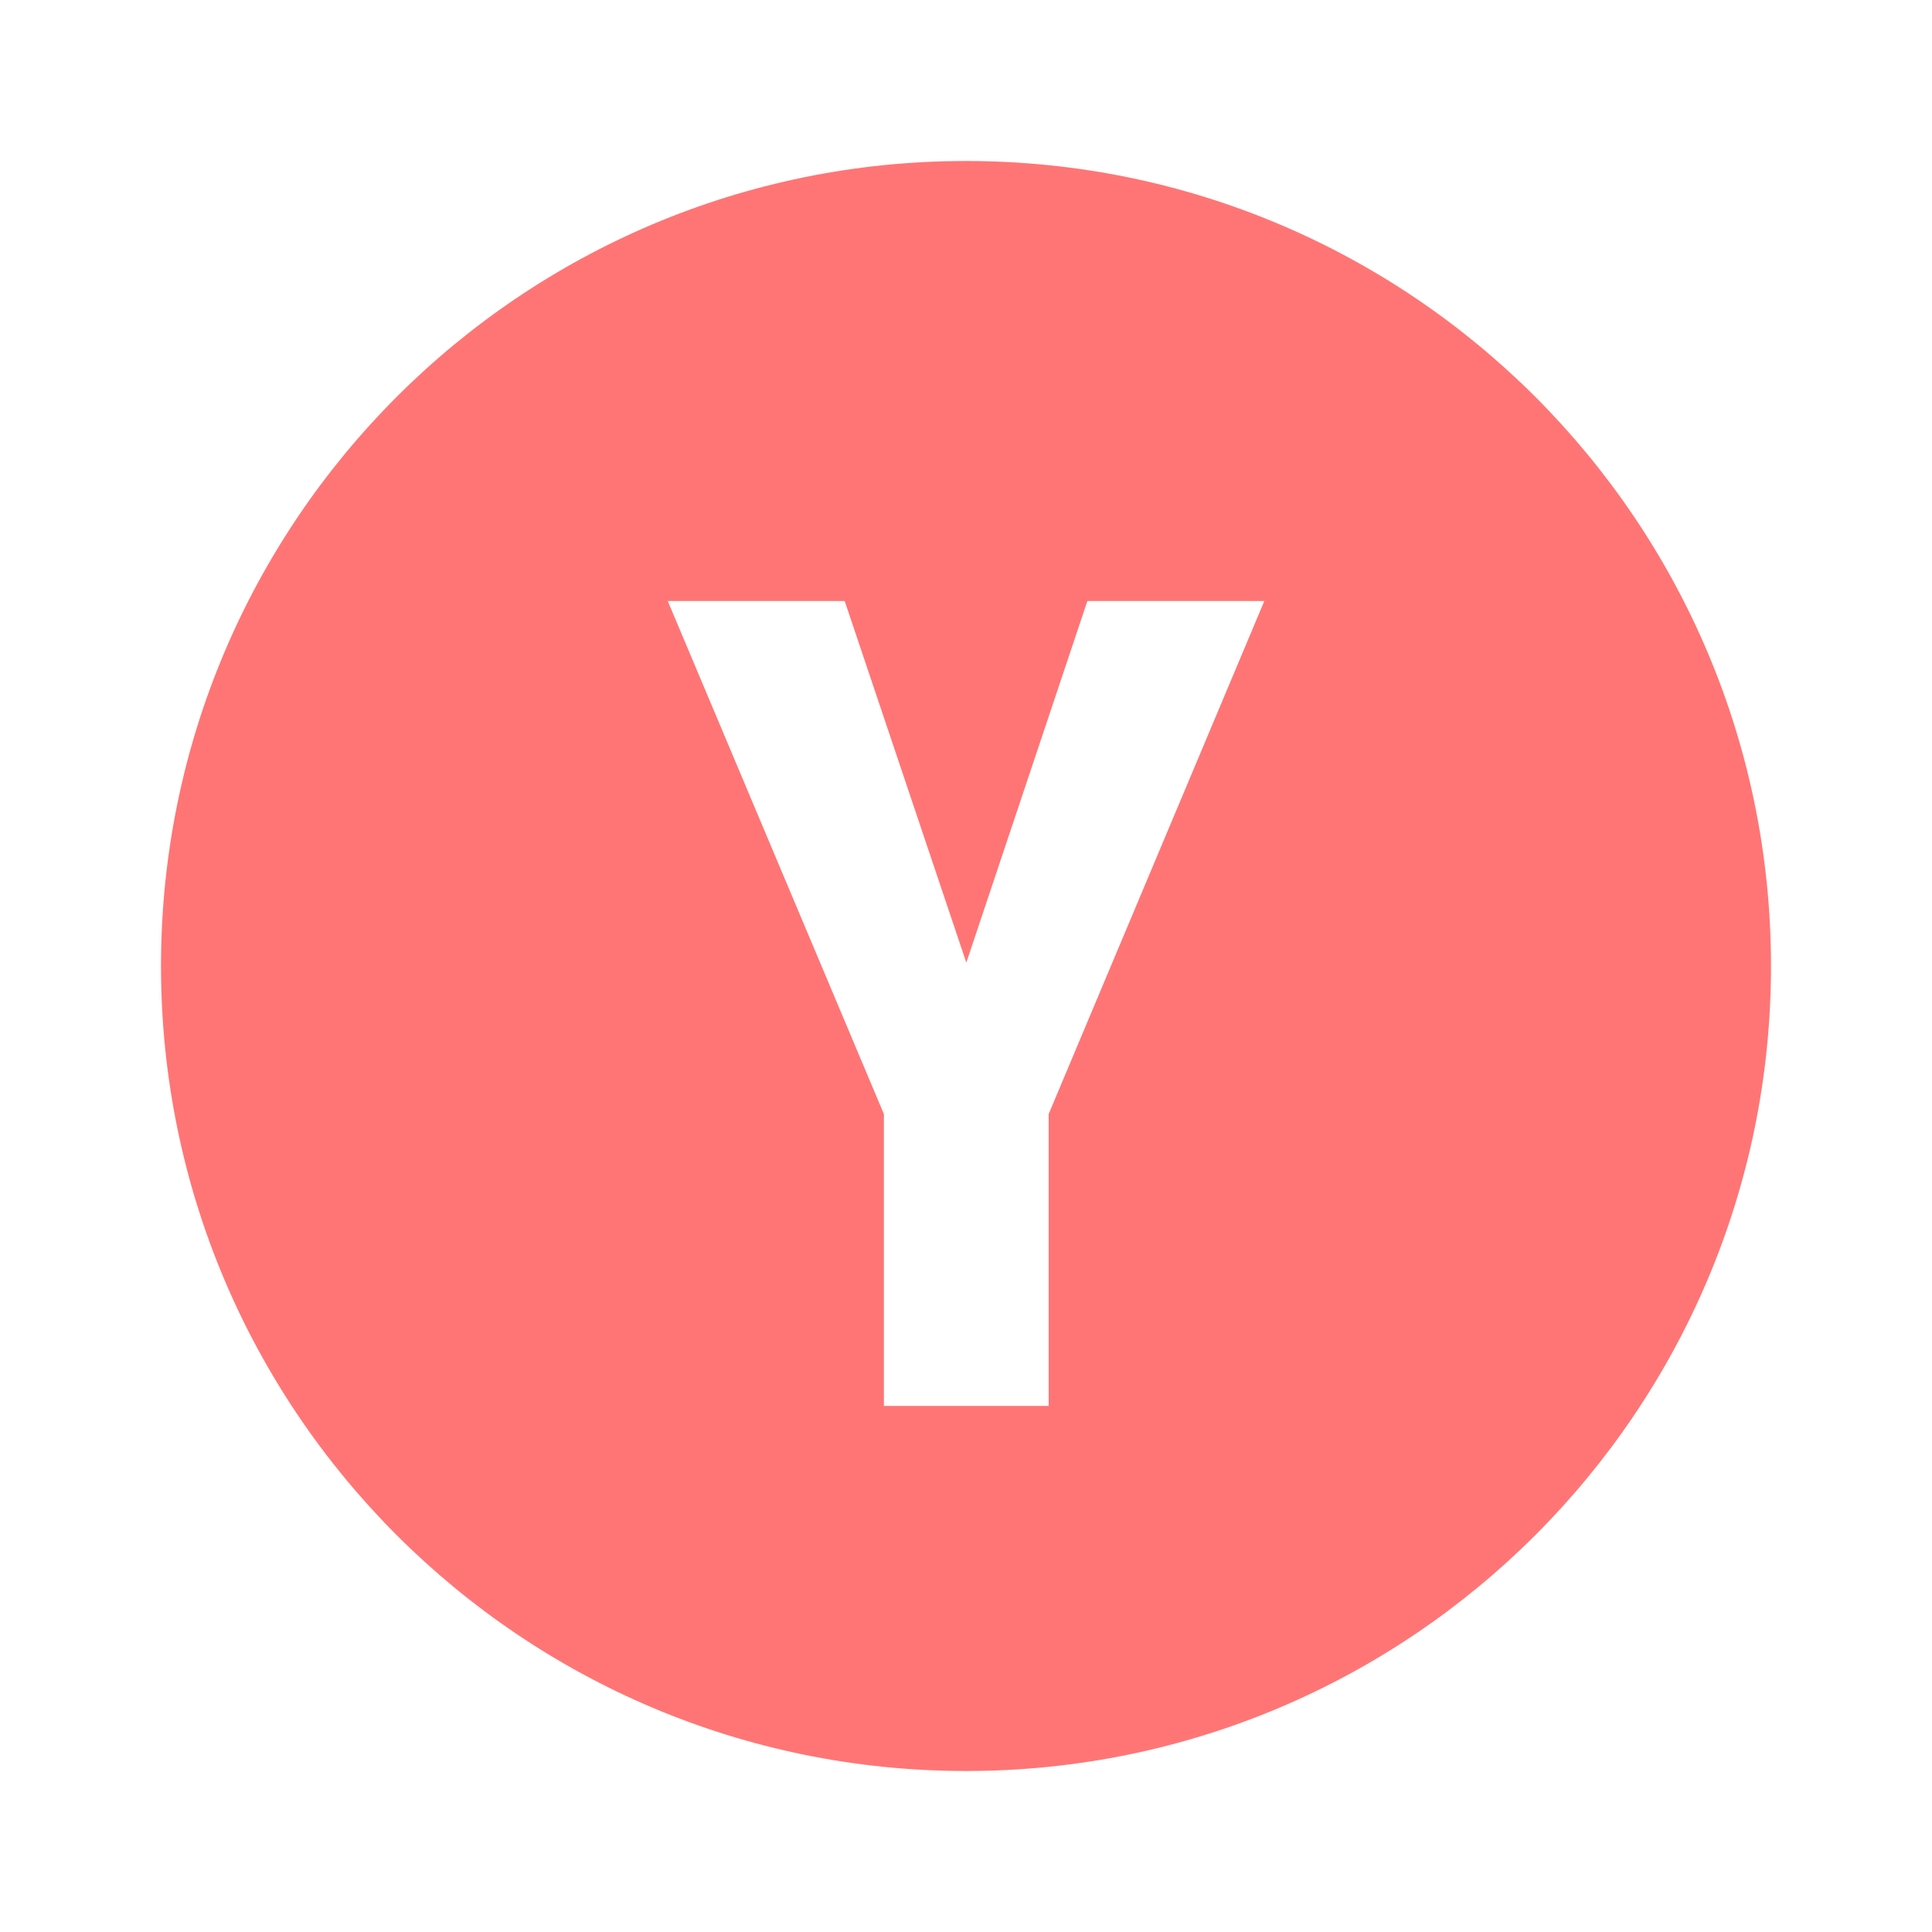 <?xml version="1.0"?>
<svg style="fill: #FF7575" xmlns="http://www.w3.org/2000/svg" viewBox="0 0 24 24">
    <path d="M12,2C6.477,2,2,6.477,2,12s4.477,10,10,10s10-4.477,10-10S17.523,2,12,2z M13.027,13.839v3.626H10.98v-3.626L8.295,7.466 h2.198l1.511,4.492l1.504-4.492h2.198L13.027,13.839z"/>
</svg>

